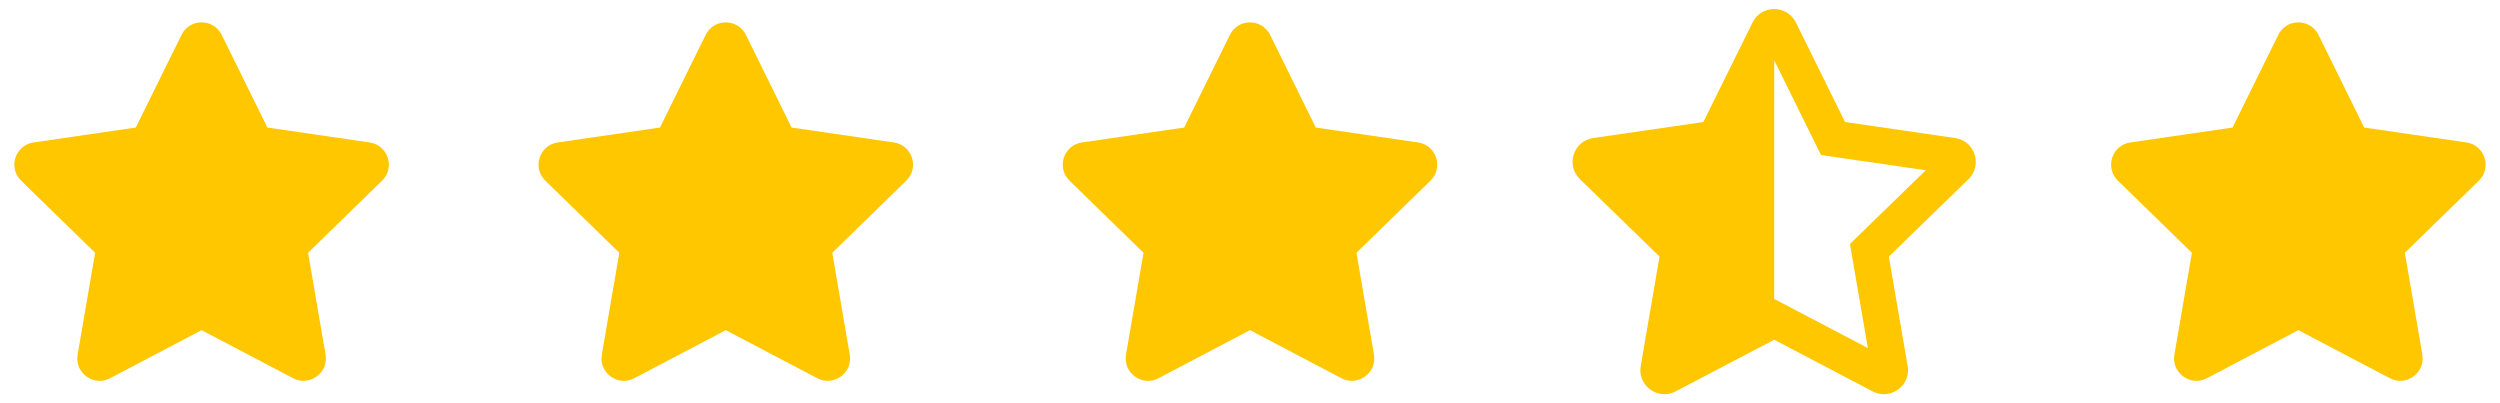 <svg width="124" height="20" viewBox="0 0 124 20" fill="none" xmlns="http://www.w3.org/2000/svg">
<path d="M9.003 1.729L6.735 6.326L1.662 7.066C0.753 7.198 0.388 8.319 1.048 8.962L4.718 12.538L3.85 17.59C3.694 18.503 4.655 19.187 5.461 18.76L9.999 16.375L14.537 18.76C15.343 19.184 16.305 18.503 16.148 17.59L15.28 12.538L18.951 8.962C19.61 8.319 19.246 7.198 18.336 7.066L13.263 6.326L10.996 1.729C10.589 0.91 9.412 0.899 9.003 1.729Z" fill="#FFC700"/>
<path d="M35.003 1.729L32.735 6.326L27.662 7.066C26.753 7.198 26.388 8.319 27.048 8.962L30.718 12.538L29.85 17.59C29.694 18.503 30.655 19.187 31.461 18.76L35.999 16.375L40.537 18.76C41.343 19.184 42.305 18.503 42.148 17.59L41.28 12.538L44.95 8.962C45.61 8.319 45.246 7.198 44.336 7.066L39.263 6.326L36.996 1.729C36.589 0.91 35.412 0.899 35.003 1.729Z" fill="#FFC700"/>
<path d="M61.003 1.729L58.735 6.326L53.662 7.066C52.753 7.198 52.388 8.319 53.048 8.962L56.718 12.538L55.85 17.59C55.694 18.503 56.655 19.187 57.461 18.76L61.999 16.375L66.537 18.76C67.343 19.184 68.305 18.503 68.148 17.59L67.28 12.538L70.951 8.962C71.61 8.319 71.246 7.198 70.336 7.066L65.263 6.326L62.996 1.729C62.589 0.91 61.412 0.899 61.003 1.729Z" fill="#FFC700"/>
<g clip-path="url(#clip0_871_5537)">
<path d="M96.976 6.847L91.514 6.052L89.074 1.112C88.854 0.671 88.426 0.448 87.998 0.448C87.573 0.448 87.148 0.668 86.928 1.112L84.486 6.052L79.024 6.846C78.045 6.988 77.652 8.193 78.362 8.883L82.314 12.726L81.379 18.155C81.246 18.93 81.865 19.552 82.558 19.552C82.742 19.552 82.931 19.509 83.113 19.412L87.999 16.85L92.885 19.413C93.066 19.508 93.255 19.552 93.438 19.552C94.132 19.552 94.752 18.932 94.62 18.156L93.686 12.727L97.638 8.885C98.348 8.194 97.955 6.989 96.976 6.847ZM92.433 11.444L91.757 12.102L91.917 13.03L92.645 17.263L88.835 15.264L87.999 14.826L88.001 2.99L89.905 6.844L90.322 7.689L91.255 7.825L95.517 8.445L92.433 11.444Z" fill="#FFC700"/>
</g>
<path d="M113.003 1.729L110.735 6.326L105.662 7.066C104.753 7.198 104.388 8.319 105.048 8.962L108.718 12.538L107.85 17.59C107.694 18.503 108.655 19.187 109.461 18.76L113.999 16.375L118.537 18.76C119.343 19.184 120.305 18.503 120.148 17.59L119.28 12.538L122.951 8.962C123.61 8.319 123.246 7.198 122.336 7.066L117.263 6.326L114.996 1.729C114.589 0.91 113.412 0.899 113.003 1.729Z" fill="#FFC700"/>
<defs>
<clipPath id="clip0_871_5537">
<rect width="20" height="20" fill="white" transform="translate(78)"/>
</clipPath>
</defs>
</svg>
